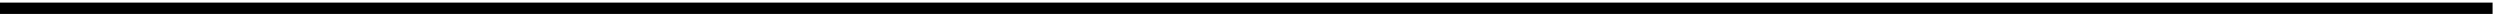 <svg width="3034" height="19" xmlns="http://www.w3.org/2000/svg" xmlns:xlink="http://www.w3.org/1999/xlink" xml:space="preserve" overflow="hidden"><defs><clipPath id="clip0"><rect x="0" y="1420" width="3034" height="19"/></clipPath></defs><g clip-path="url(#clip0)" transform="matrix(1 0 0 1 0 -1420)"><path d="M0 1430 3025 1430" stroke="#000000" stroke-width="13.75" stroke-linecap="butt" stroke-linejoin="round" stroke-miterlimit="10" stroke-opacity="1" fill="none" fill-rule="evenodd"/></g></svg>